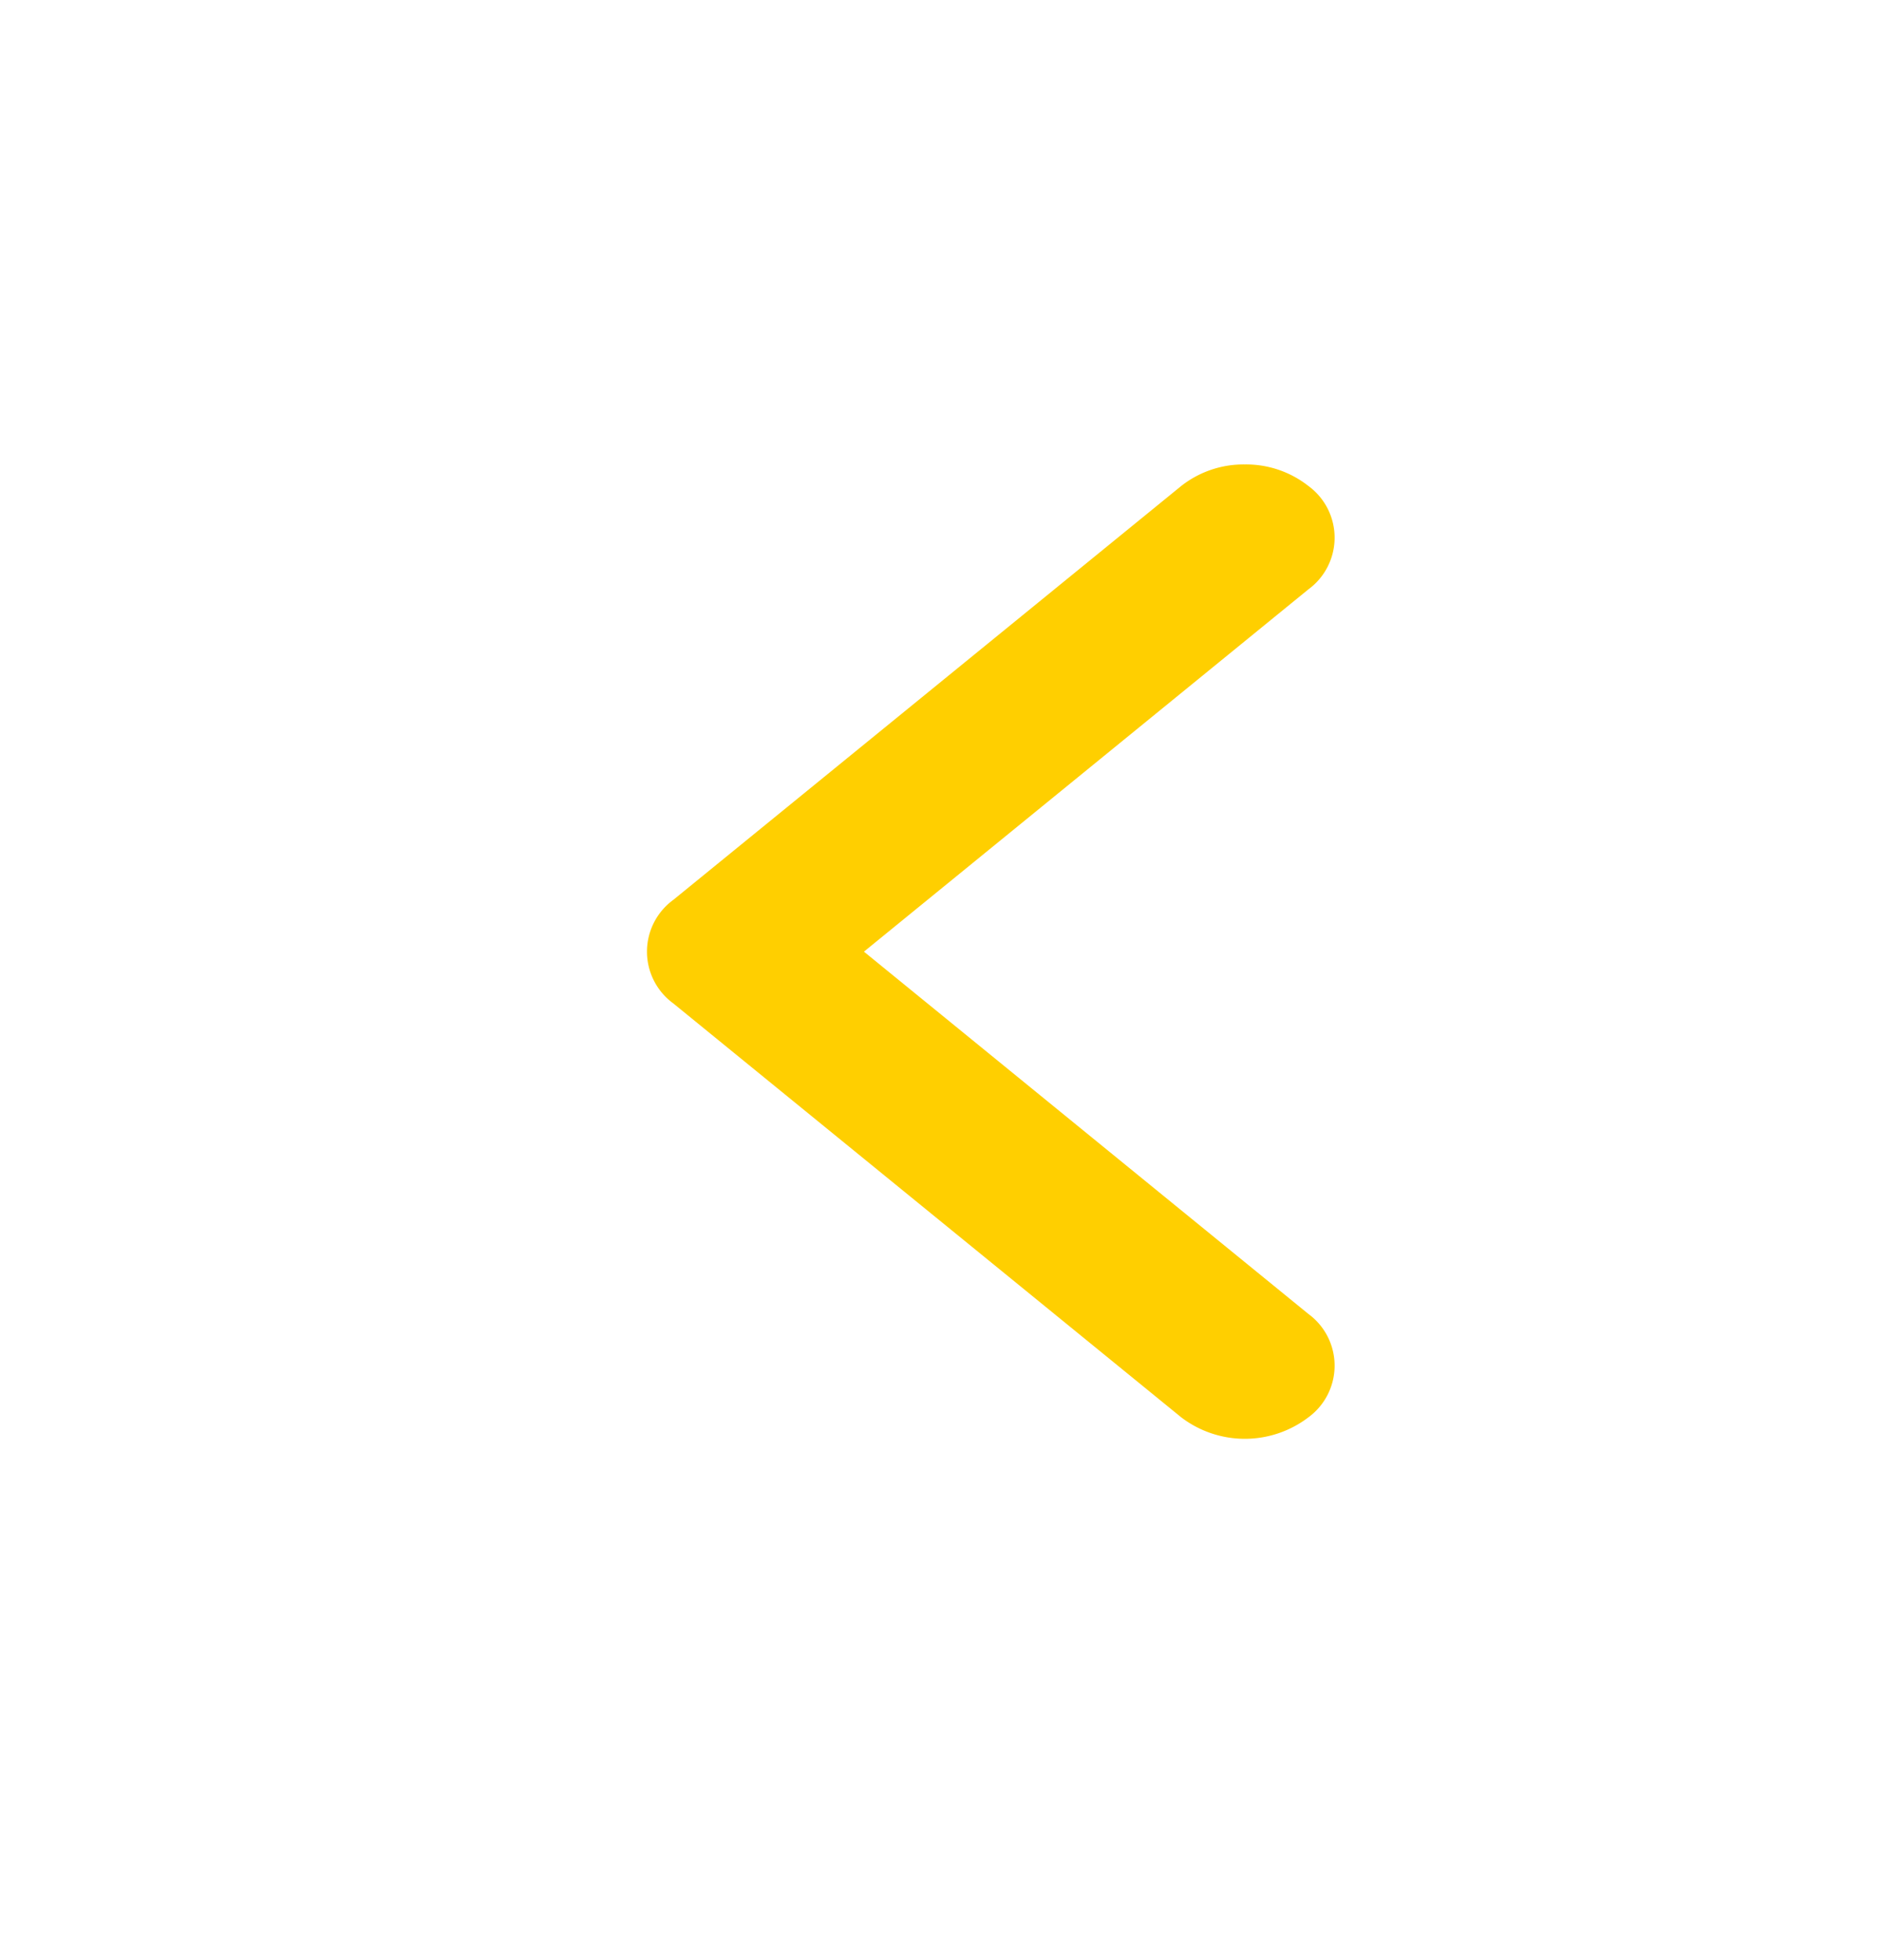 <svg xmlns="http://www.w3.org/2000/svg" width="72" height="75" viewBox="0 0 72 75">
  <g id="Icon_-_Chevron_Left_" data-name="Icon - Chevron (Left)" transform="translate(-0.477 -0.18)">
    <rect id="Rectangle_64" data-name="Rectangle 64" width="72" height="75" transform="translate(0.477 0.179)" fill="#ffcf00" opacity="0"/>
    <path id="Union_11" data-name="Union 11" d="M1.006,36.461a2.452,2.452,0,0,1,0-3.961l17-13.86-17-13.86a2.452,2.452,0,0,1,0-3.961,4.012,4.012,0,0,1,4.858,0L25.3,16.66a2.452,2.452,0,0,1,0,3.961L5.864,36.461a3.855,3.855,0,0,1-2.429.821A3.855,3.855,0,0,1,1.006,36.461Z" transform="translate(51.535 55.233) rotate(180)" fill="#ffcf00"/>
  </g>
</svg>
